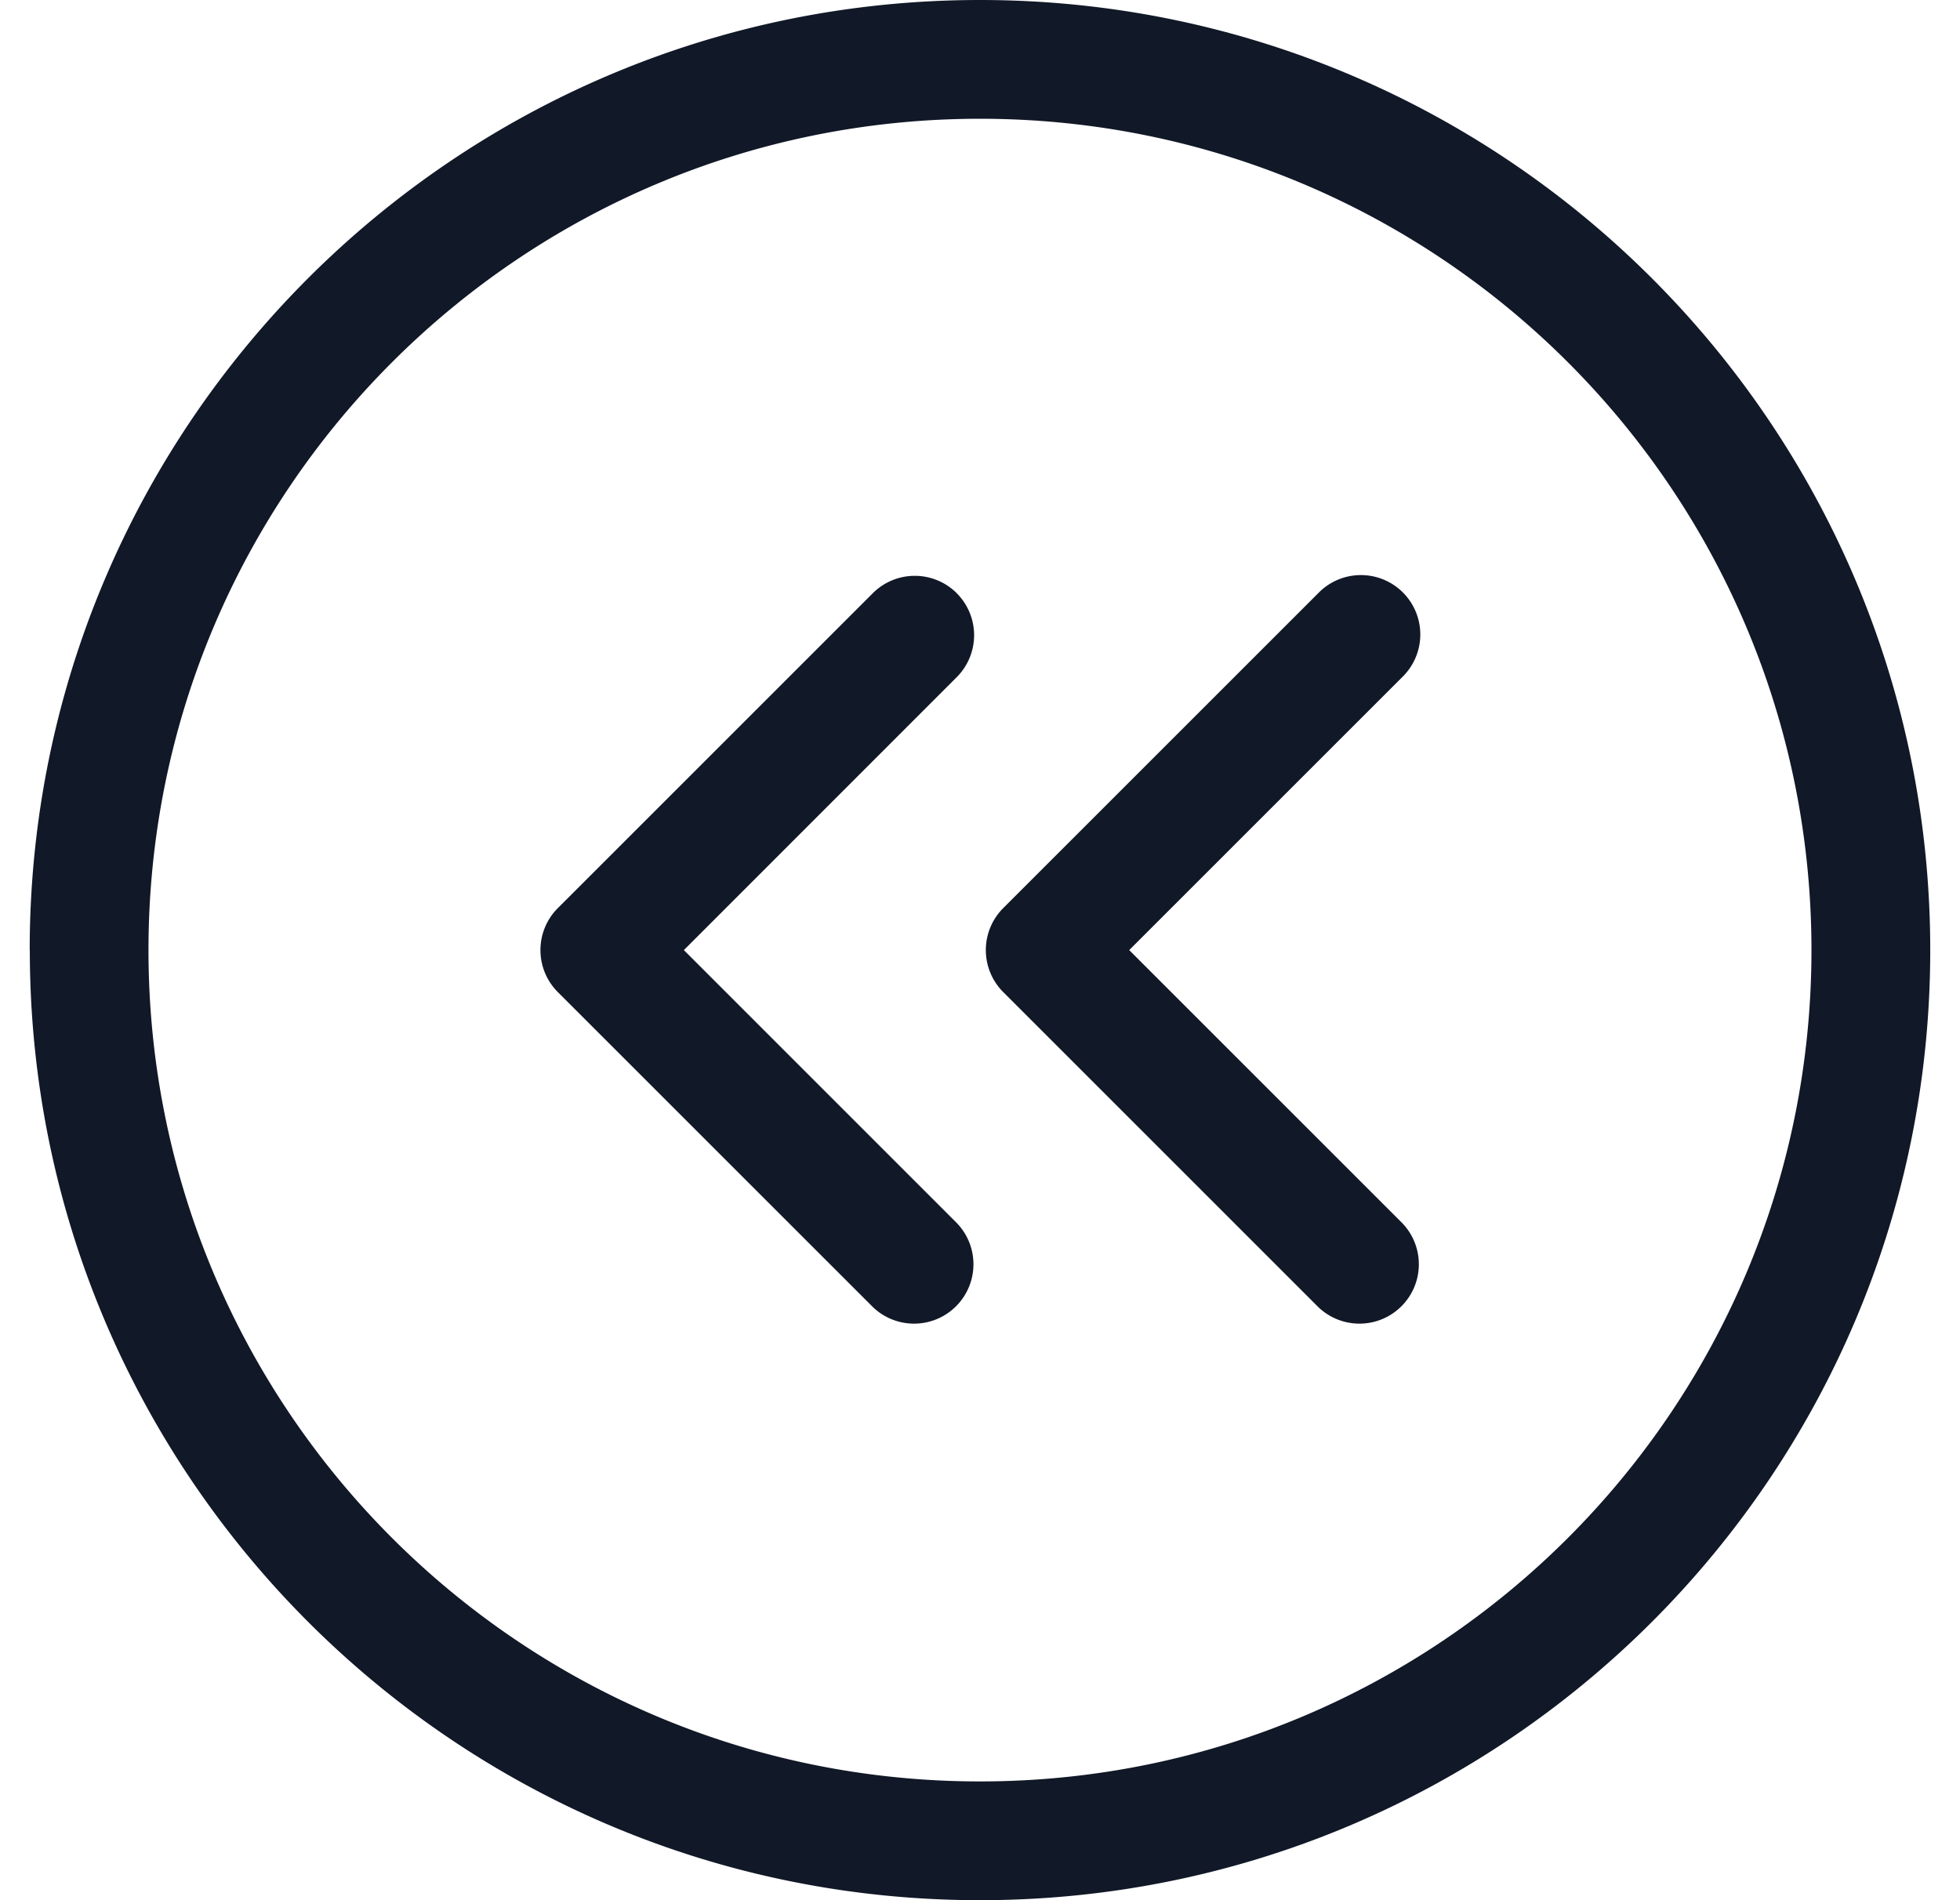 <svg xmlns="http://www.w3.org/2000/svg" width="33" height="32" fill="none" viewBox="0 0 33 32"><path fill="#111827" fill-rule="evenodd" d="M16.5 2c-7.732 0-14 6.269-14 14 0 7.732 6.268 14 14 14 7.731 0 13.999-6.268 13.999-14 0-7.731-6.268-14-14-14ZM.5 16c0-8.836 7.164-16 16-16s15.999 7.164 15.999 16-7.163 16-16 16C7.665 32 .502 24.835.502 16Zm15.608-6.01a1 1 0 0 1 0 1.414L11.514 16l4.595 4.596a1 1 0 0 1-1.414 1.414l-5.303-5.303a1 1 0 0 1 0-1.414l5.303-5.303a1 1 0 0 1 1.414 0Zm7.5 1.414a1 1 0 1 0-1.414-1.414l-5.303 5.303a1 1 0 0 0 0 1.414l5.303 5.303a1 1 0 0 0 1.414-1.414L19.012 16l4.596-4.596Z" clip-rule="evenodd"/></svg>